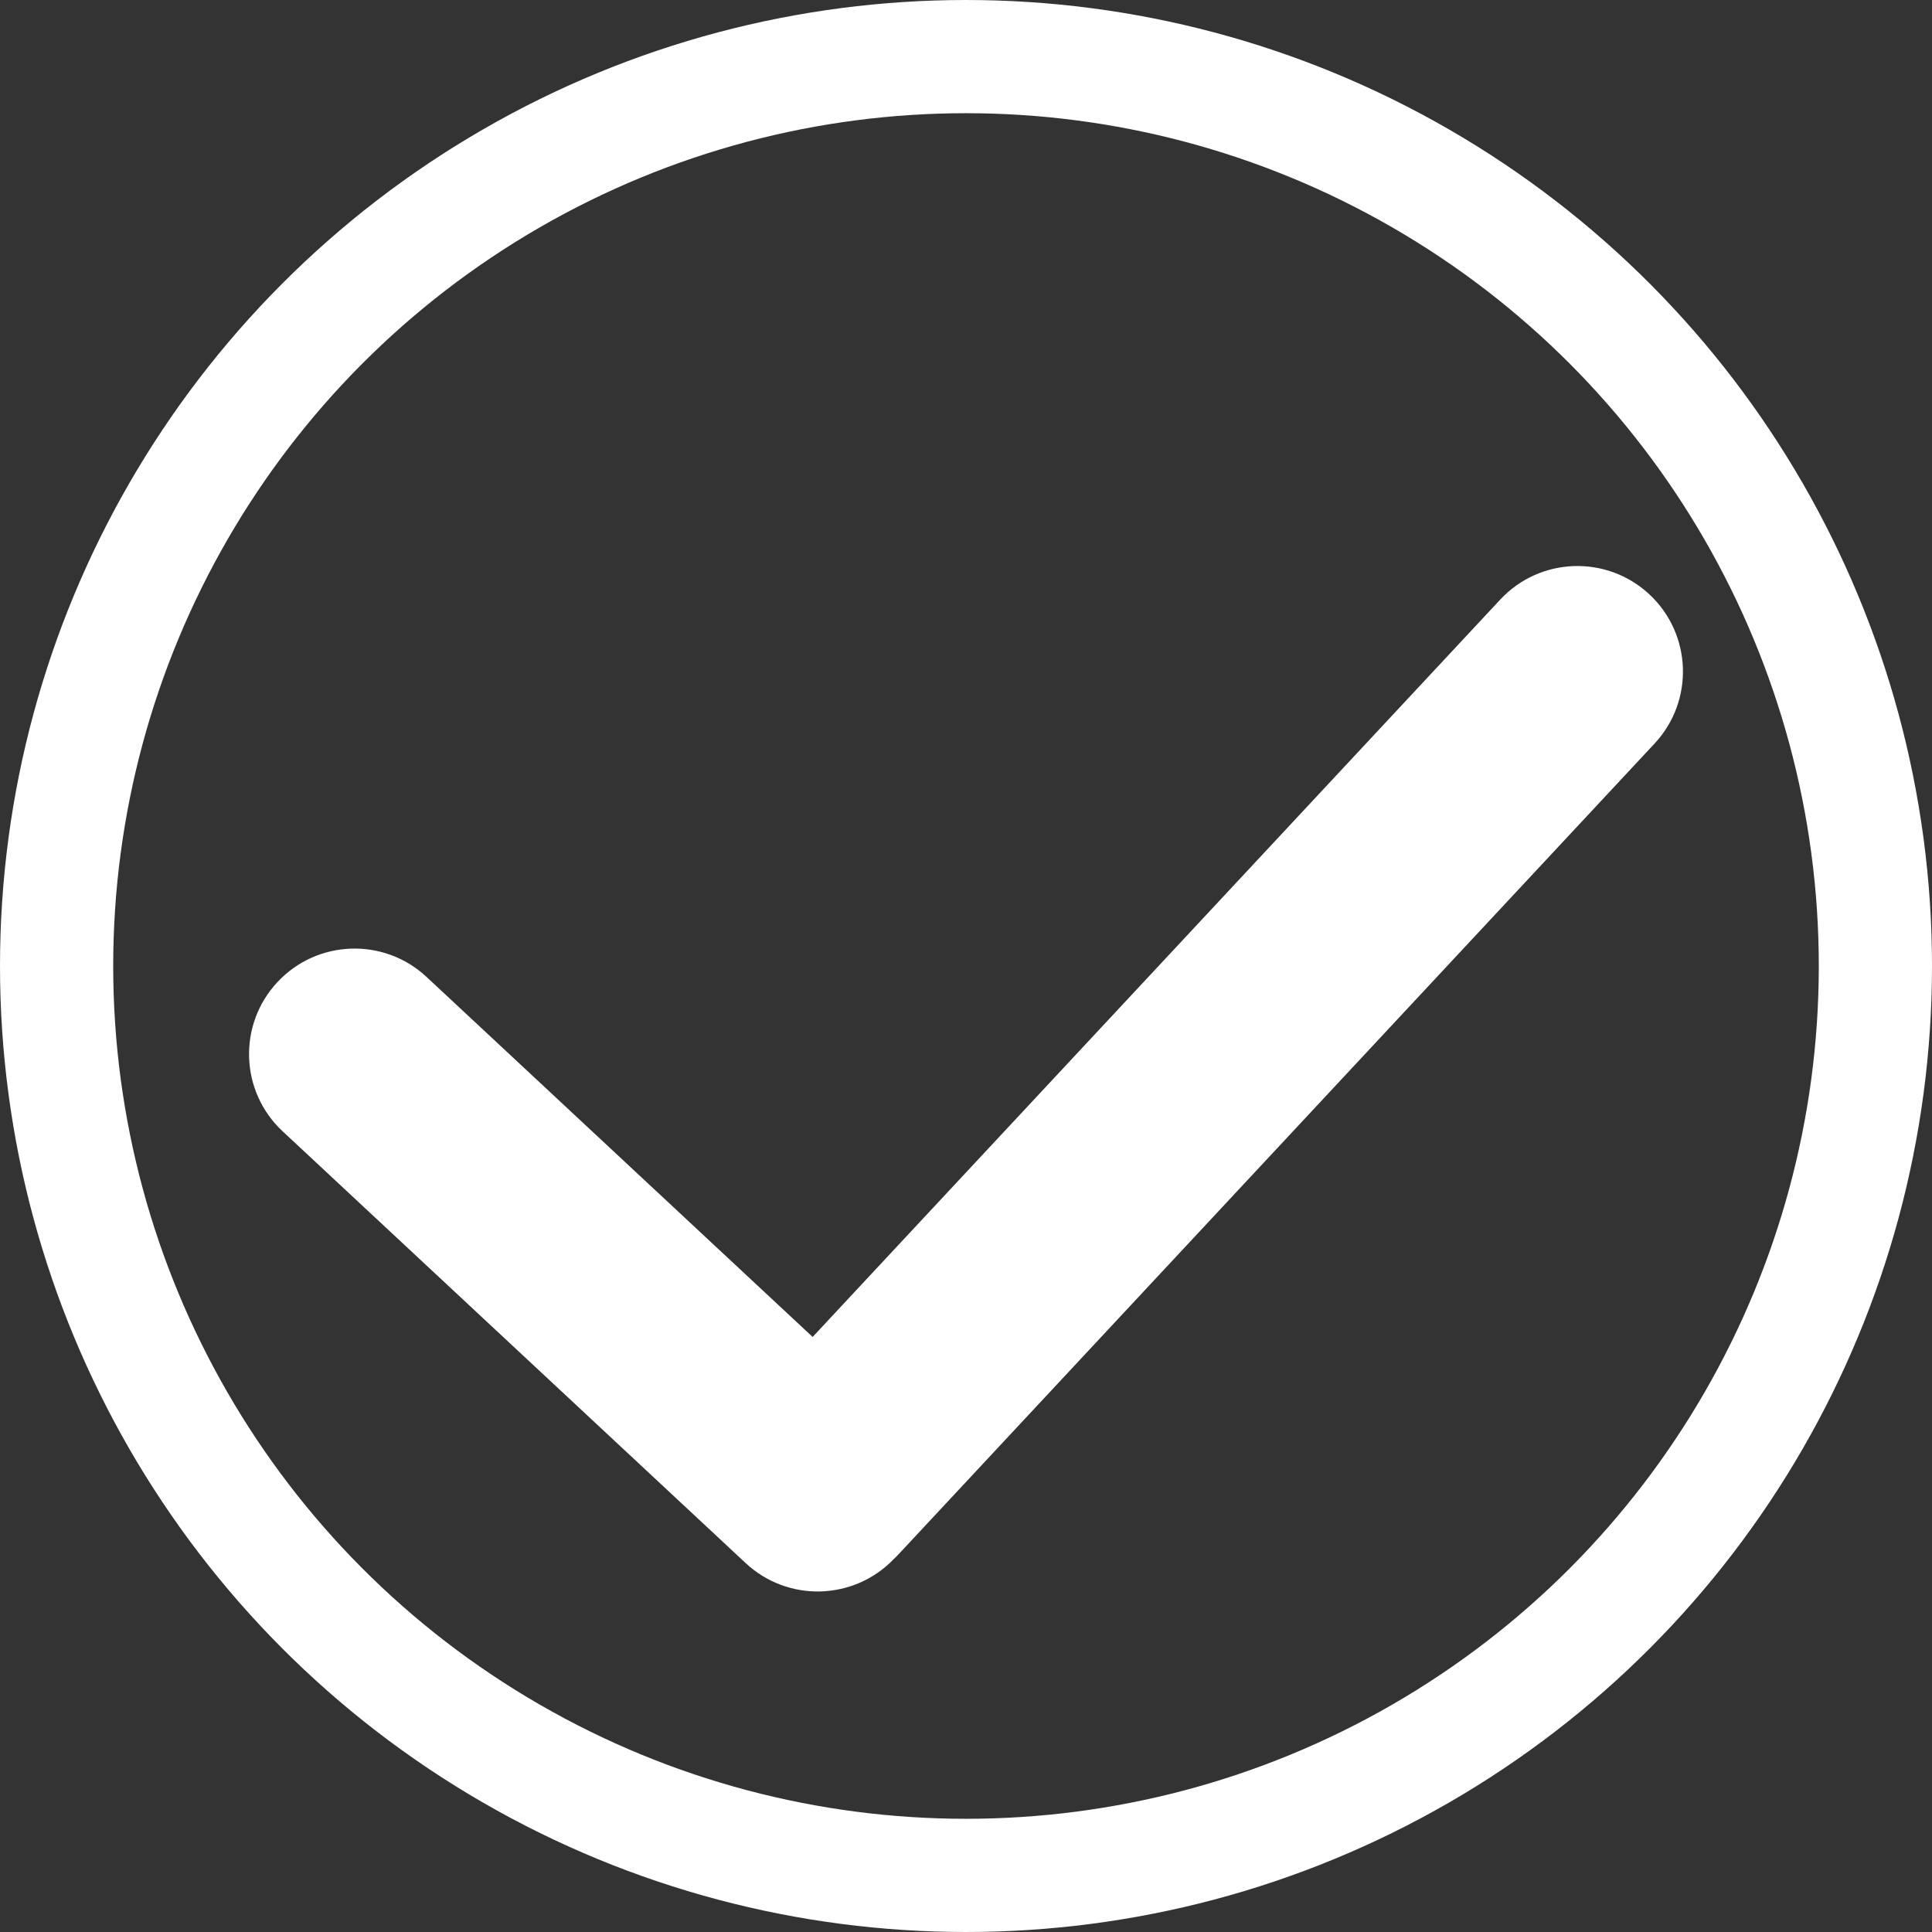 <svg width="256" height="256" viewBox="0 0 256 256" fill="none" xmlns="http://www.w3.org/2000/svg">
<rect x="0" y="0" width="256" height="256" fill="#333333" stroke="none"/>
<g clip-path="url(#clip0_219_24)">
<path fill-rule="evenodd" clip-rule="evenodd" d="M118.421 206.59C113.137 212.085 104.403 212.339 98.808 207.121L37.447 149.901C31.799 144.634 31.49 135.786 36.757 130.138C42.024 124.49 50.872 124.181 56.52 129.448L107.678 177.153L198.79 79.447C204.057 73.799 212.905 73.49 218.553 78.757C224.201 84.024 224.51 92.872 219.243 98.52L119.108 205.902C118.885 206.141 118.656 206.37 118.421 206.59Z" fill="white"/>
<circle cx="128" cy="128" r="120.5" stroke="white" stroke-width="15"/>
</g>
<defs>
<clipPath id="clip0_219_24">
<rect width="256" height="256" fill="white"/>
</clipPath>
</defs>
</svg>
